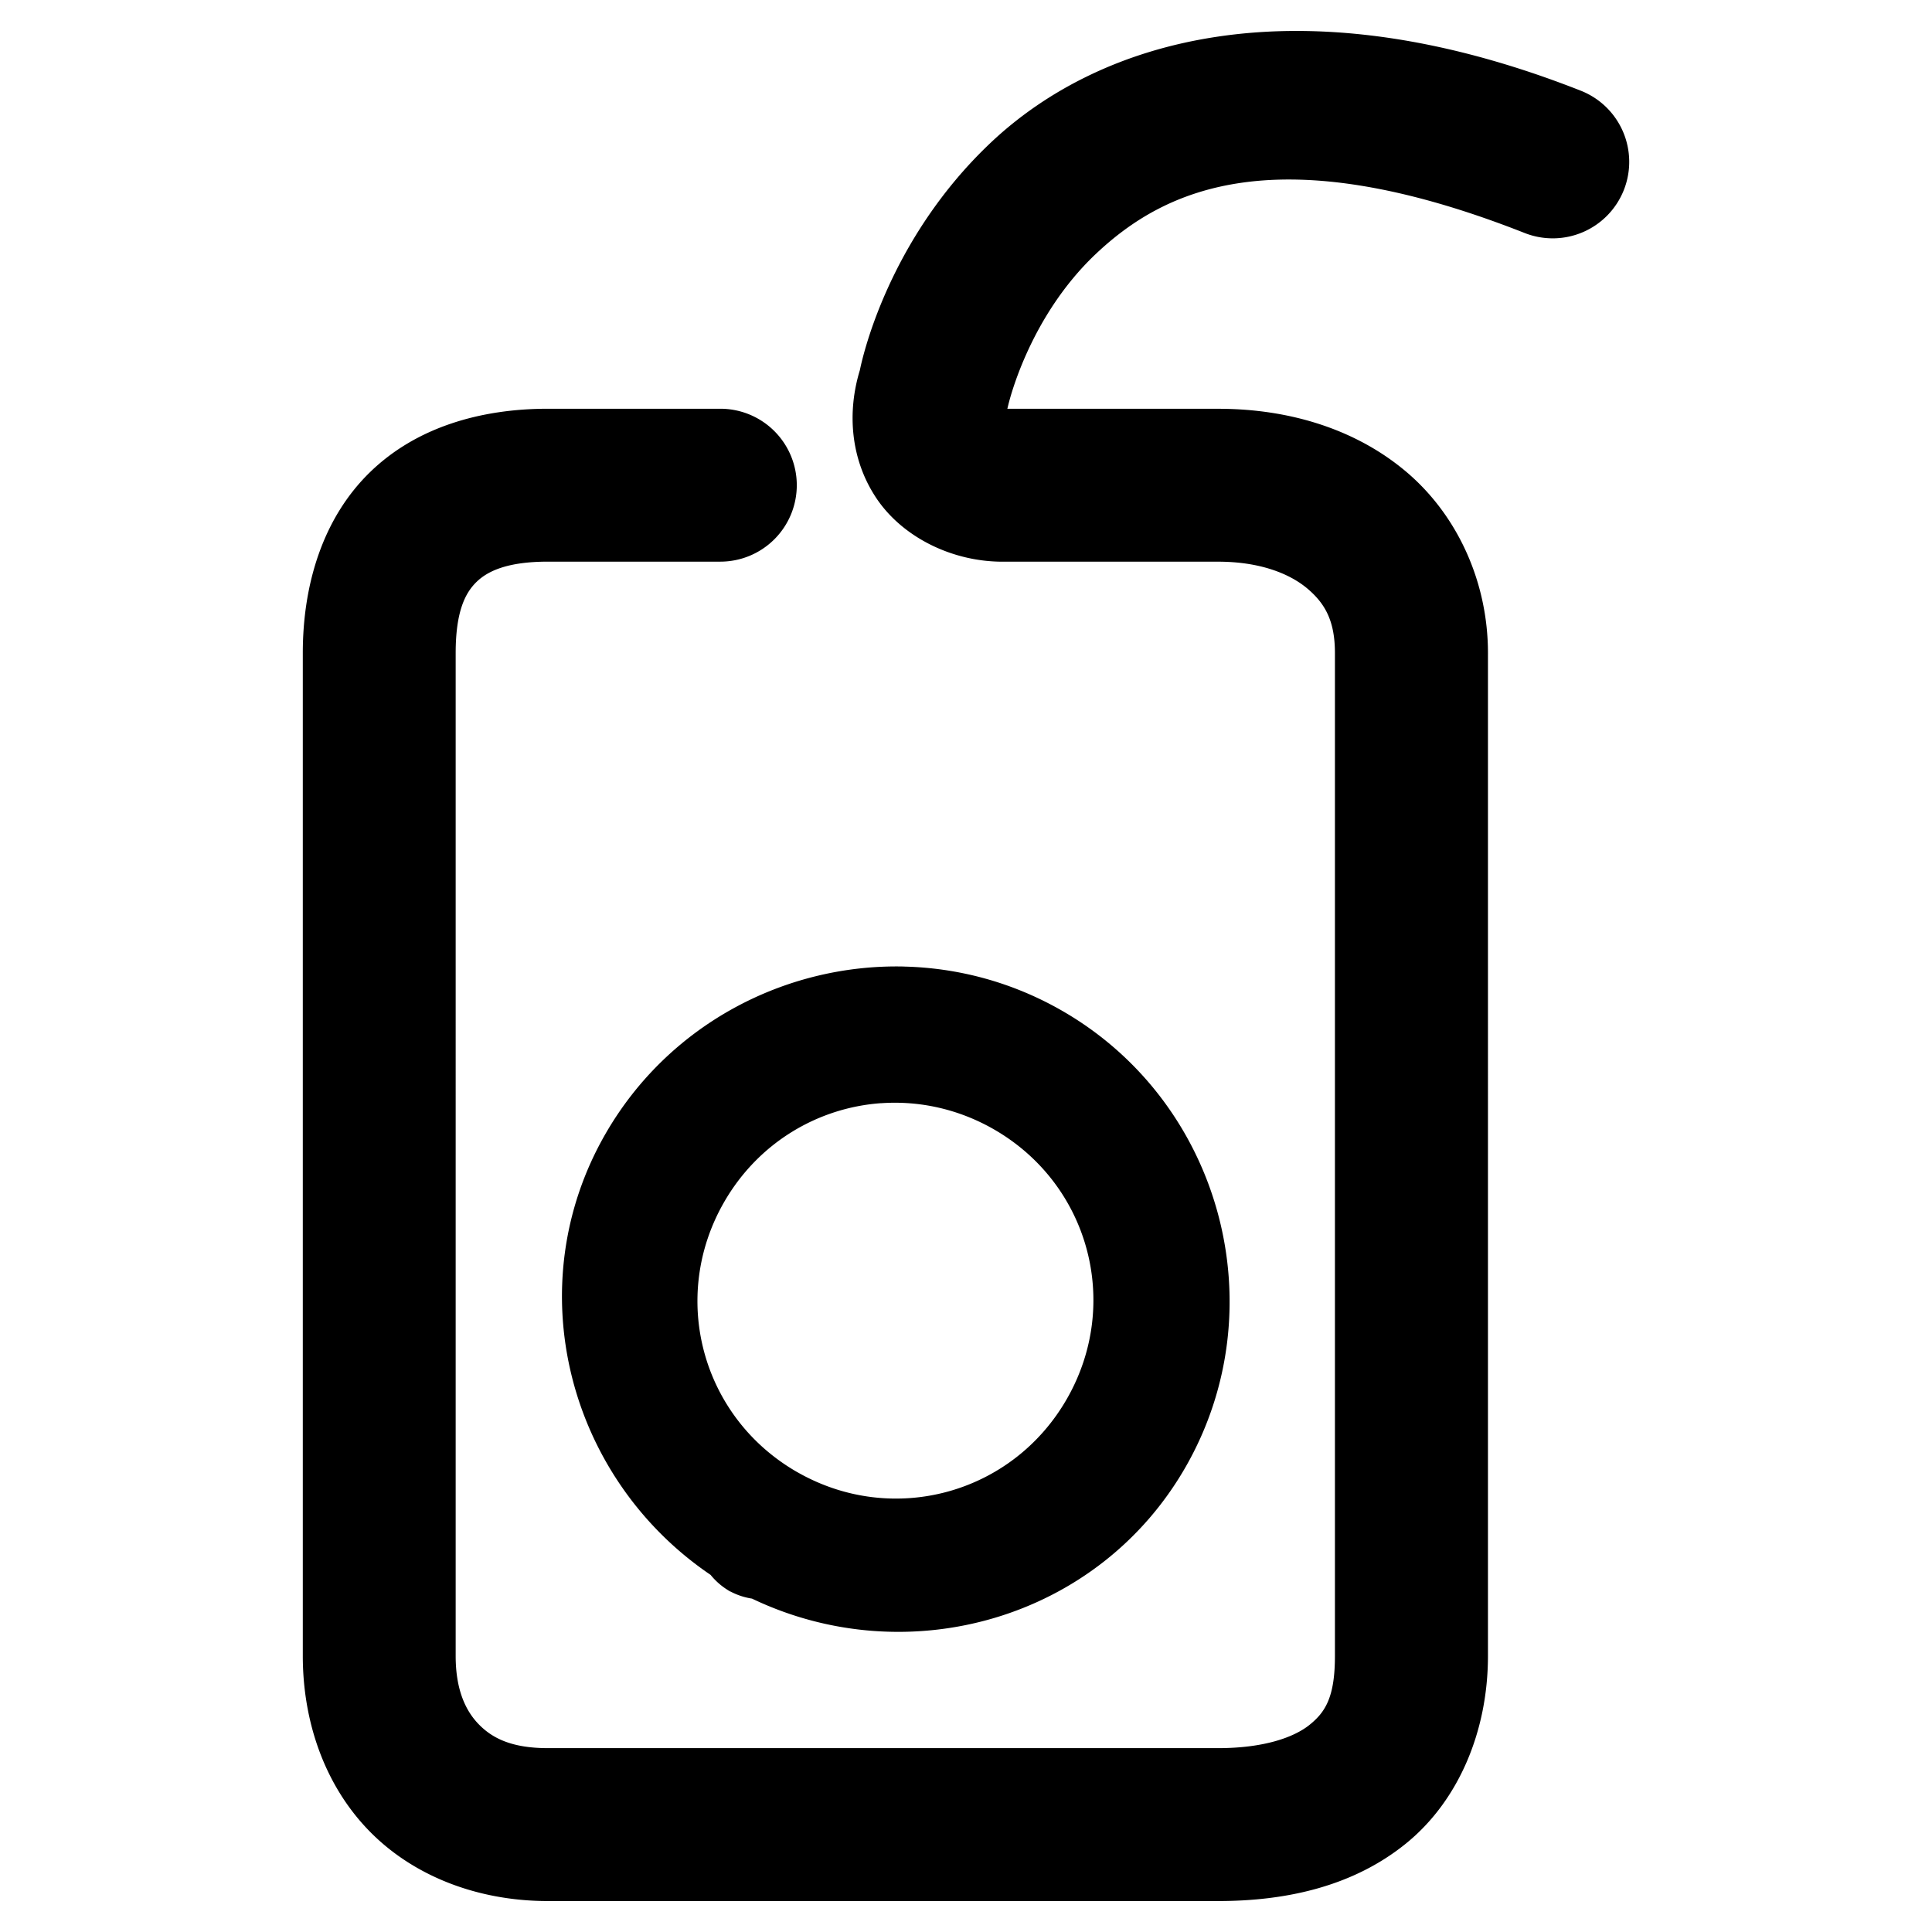 <svg xmlns="http://www.w3.org/2000/svg" width="48" height="48">
	<path d="m 32.247,0.769 c -0.679,-0.002 -1.325,0.045 -1.936,0.133 -2.444,0.351 -4.343,1.367 -5.688,2.635 -2.589,2.441 -3.214,5.433 -3.26,5.66 -0.316,1.033 -0.238,2.198 0.398,3.162 0.649,0.984 1.889,1.596 3.145,1.596 h 5.359 c 1.034,0 1.776,0.295 2.219,0.67 0.443,0.375 0.682,0.809 0.682,1.602 v 24.914 c 0,1.032 -0.243,1.399 -0.629,1.711 -0.386,0.312 -1.135,0.58 -2.271,0.58 h -16.656 c -0.911,0 -1.39,-0.255 -1.721,-0.598 -0.331,-0.343 -0.568,-0.869 -0.568,-1.693 V 16.226 c 0,-1.05 0.246,-1.504 0.52,-1.77 0.273,-0.266 0.763,-0.502 1.77,-0.502 H 17.898 A 1.9,1.9 0 0 0 19.796,12.056 1.9,1.9 0 0 0 17.898,10.155 h -4.287 c -1.661,0 -3.264,0.454 -4.418,1.576 -1.154,1.122 -1.67,2.754 -1.67,4.494 v 24.914 c 0,1.619 0.531,3.189 1.631,4.33 1.1,1.141 2.713,1.762 4.457,1.762 h 16.656 c 1.705,0 3.356,-0.371 4.66,-1.426 1.304,-1.055 2.041,-2.783 2.041,-4.666 V 16.226 c 0,-1.782 -0.768,-3.436 -2.027,-4.502 -1.26,-1.066 -2.916,-1.568 -4.674,-1.568 h -5.24 a 1.9,1.9 0 0 0 0.016,-0.064 c 0,0 0.48,-2.177 2.189,-3.789 1.71,-1.612 4.503,-2.934 10.648,-0.514 A 1.9,1.9 0 0 0 40.345,4.718 1.9,1.9 0 0 0 39.273,2.253 C 36.627,1.211 34.285,0.774 32.247,0.769 Z M 22.458,24.013 c -2.946,-0.066 -5.845,1.434 -7.412,4.152 -2.18,3.782 -0.952,8.549 2.609,10.963 a 1.7,1.7 85.018 0 0 0.422,0.373 c 0.003,0.002 0.005,0.004 0.008,0.006 a 1.7,1.7 85.018 0 0 0.023,0.014 1.7,1.7 85.018 0 0 0.01,0.006 1.7,1.7 85.018 0 0 0.016,0.01 c 0.004,0.003 0.009,0.001 0.014,0.004 a 1.7,1.7 85.018 0 0 0.535,0.176 c 3.879,1.855 8.612,0.511 10.777,-3.277 2.265,-3.962 0.882,-9.058 -3.076,-11.33 -1.237,-0.71 -2.587,-1.065 -3.926,-1.096 z m -0.568,3.396 c 0.941,-0.066 1.913,0.139 2.801,0.648 2.366,1.358 3.172,4.325 1.818,6.693 -1.354,2.368 -4.321,3.18 -6.691,1.83 a 1.7,1.7 85.018 0 0 -0.029,-0.016 c -2.361,-1.366 -3.159,-4.337 -1.797,-6.701 0.851,-1.477 2.331,-2.344 3.898,-2.455 z" fill="#000000"/>
</svg>
